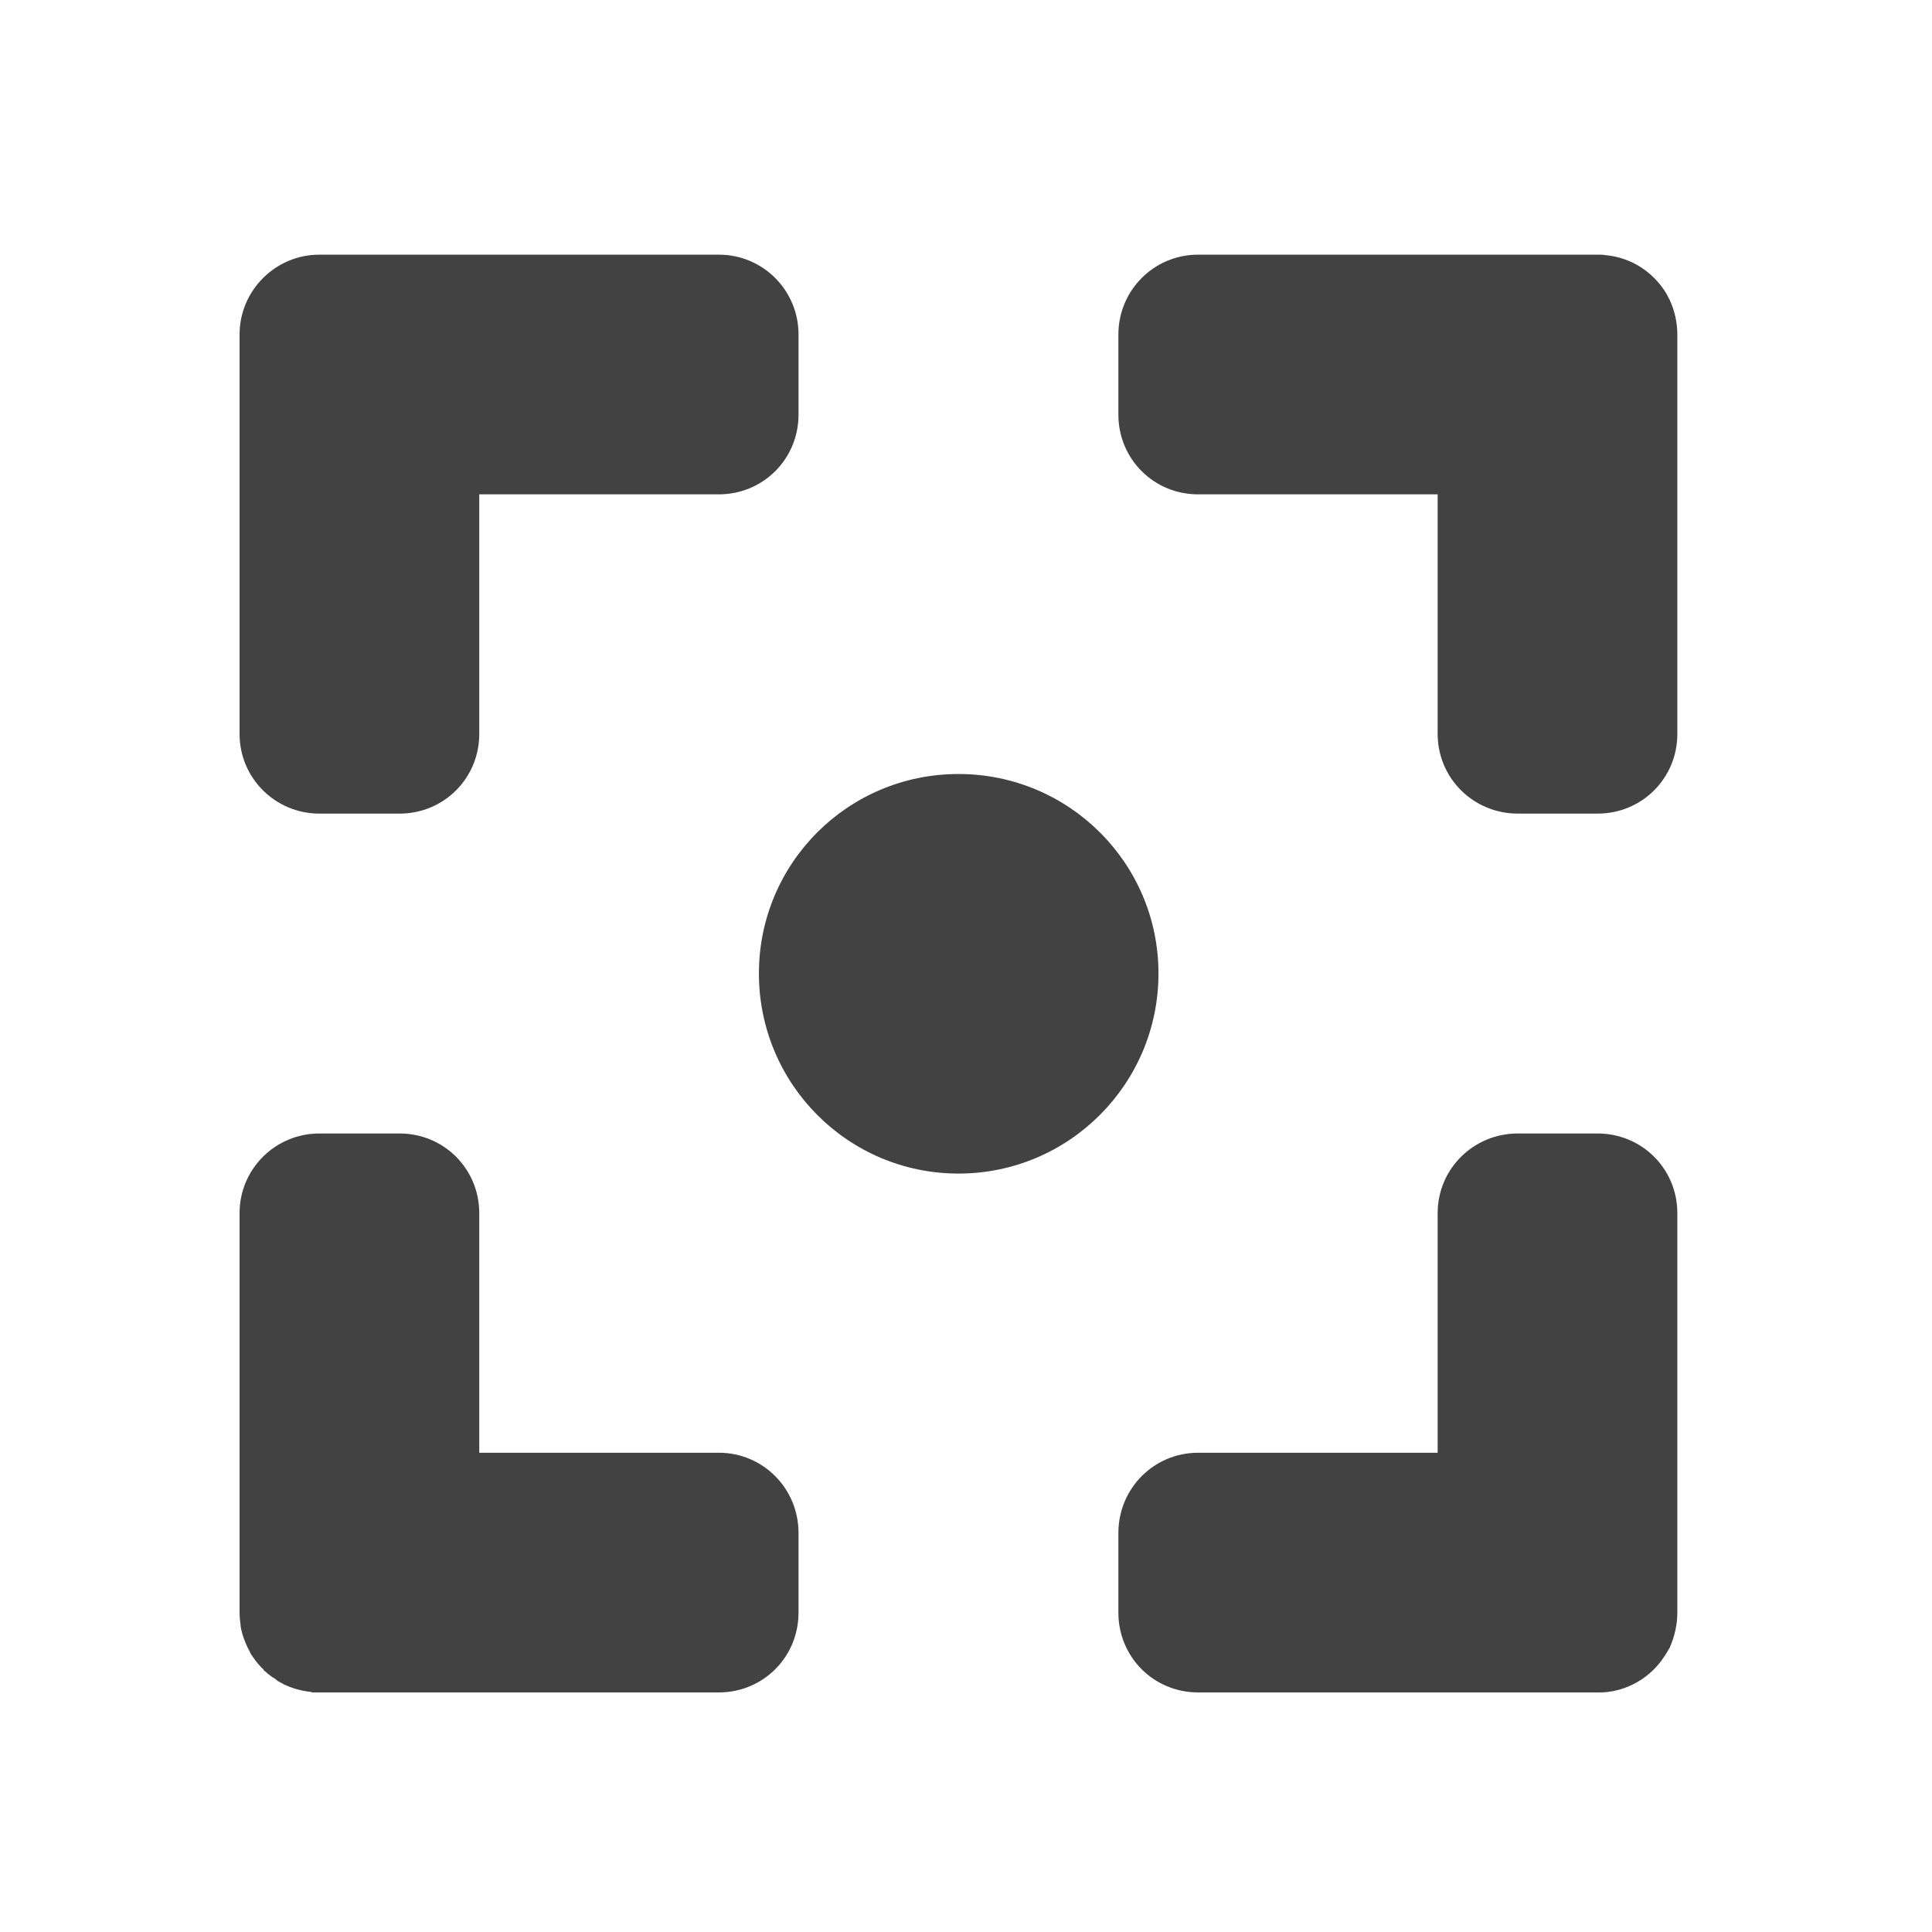 <?xml version="1.0" encoding="UTF-8"?>
<svg xmlns="http://www.w3.org/2000/svg" xmlns:xlink="http://www.w3.org/1999/xlink" width="16px" height="16px" viewBox="0 0 16 16" version="1.1">
<g id="surface1">
<path style=" stroke:none;fill-rule:nonzero;fill:rgb(25.882%,25.882%,25.882%);fill-opacity:1;" d="M 2.645 2.109 C 2.281 2.109 1.984 2.406 1.984 2.77 L 1.984 6.078 C 1.984 6.445 2.281 6.738 2.645 6.738 L 3.309 6.738 C 3.676 6.738 3.969 6.445 3.969 6.078 L 3.969 4.094 L 5.953 4.094 C 6.32 4.094 6.613 3.801 6.613 3.434 L 6.613 2.77 C 6.613 2.406 6.32 2.109 5.953 2.109 Z M 9.922 2.109 C 9.555 2.109 9.262 2.406 9.262 2.77 L 9.262 3.434 C 9.262 3.801 9.555 4.094 9.922 4.094 L 11.906 4.094 L 11.906 6.078 C 11.906 6.445 12.203 6.738 12.57 6.738 L 13.23 6.738 C 13.598 6.738 13.891 6.445 13.891 6.078 L 13.891 2.77 C 13.891 2.668 13.867 2.57 13.828 2.484 C 13.816 2.465 13.809 2.445 13.797 2.426 C 13.691 2.254 13.512 2.133 13.297 2.113 C 13.277 2.109 13.254 2.109 13.23 2.109 Z M 2.645 9.387 C 2.281 9.387 1.984 9.68 1.984 10.047 L 1.984 13.355 C 1.984 13.391 1.988 13.422 1.992 13.457 C 1.992 13.469 1.996 13.477 1.996 13.488 C 2.008 13.543 2.027 13.594 2.051 13.645 C 2.059 13.66 2.07 13.68 2.078 13.699 C 2.086 13.707 2.09 13.719 2.098 13.727 C 2.121 13.762 2.148 13.793 2.18 13.824 C 2.184 13.832 2.191 13.84 2.199 13.844 C 2.223 13.867 2.25 13.887 2.277 13.902 C 2.285 13.91 2.293 13.914 2.301 13.922 C 2.312 13.926 2.32 13.934 2.332 13.938 C 2.34 13.941 2.348 13.949 2.359 13.953 C 2.426 13.984 2.5 14.004 2.578 14.012 C 2.582 14.016 2.59 14.016 2.594 14.016 C 2.613 14.016 2.629 14.016 2.645 14.016 L 5.953 14.016 C 6.32 14.016 6.613 13.723 6.613 13.355 L 6.613 12.695 C 6.613 12.328 6.32 12.031 5.953 12.031 L 3.969 12.031 L 3.969 10.047 C 3.969 9.68 3.676 9.387 3.309 9.387 Z M 12.57 9.387 C 12.203 9.387 11.906 9.68 11.906 10.047 L 11.906 12.031 L 9.922 12.031 C 9.555 12.031 9.262 12.328 9.262 12.695 L 9.262 13.355 C 9.262 13.723 9.555 14.016 9.922 14.016 L 13.23 14.016 C 13.258 14.016 13.289 14.016 13.316 14.012 C 13.508 13.988 13.676 13.879 13.777 13.727 C 13.797 13.699 13.812 13.672 13.828 13.645 C 13.867 13.555 13.891 13.457 13.891 13.355 L 13.891 10.047 C 13.891 9.68 13.598 9.387 13.23 9.387 Z M 12.57 9.387 "/>
<path style=" stroke:none;fill-rule:nonzero;fill:rgb(25.882%,25.882%,25.882%);fill-opacity:1;" d="M 9.594 8.062 C 9.594 8.977 8.852 9.719 7.938 9.719 C 7.023 9.719 6.285 8.977 6.285 8.062 C 6.285 7.148 7.023 6.41 7.938 6.41 C 8.852 6.41 9.594 7.148 9.594 8.062 Z M 9.594 8.062 "/>
</g>
</svg>
